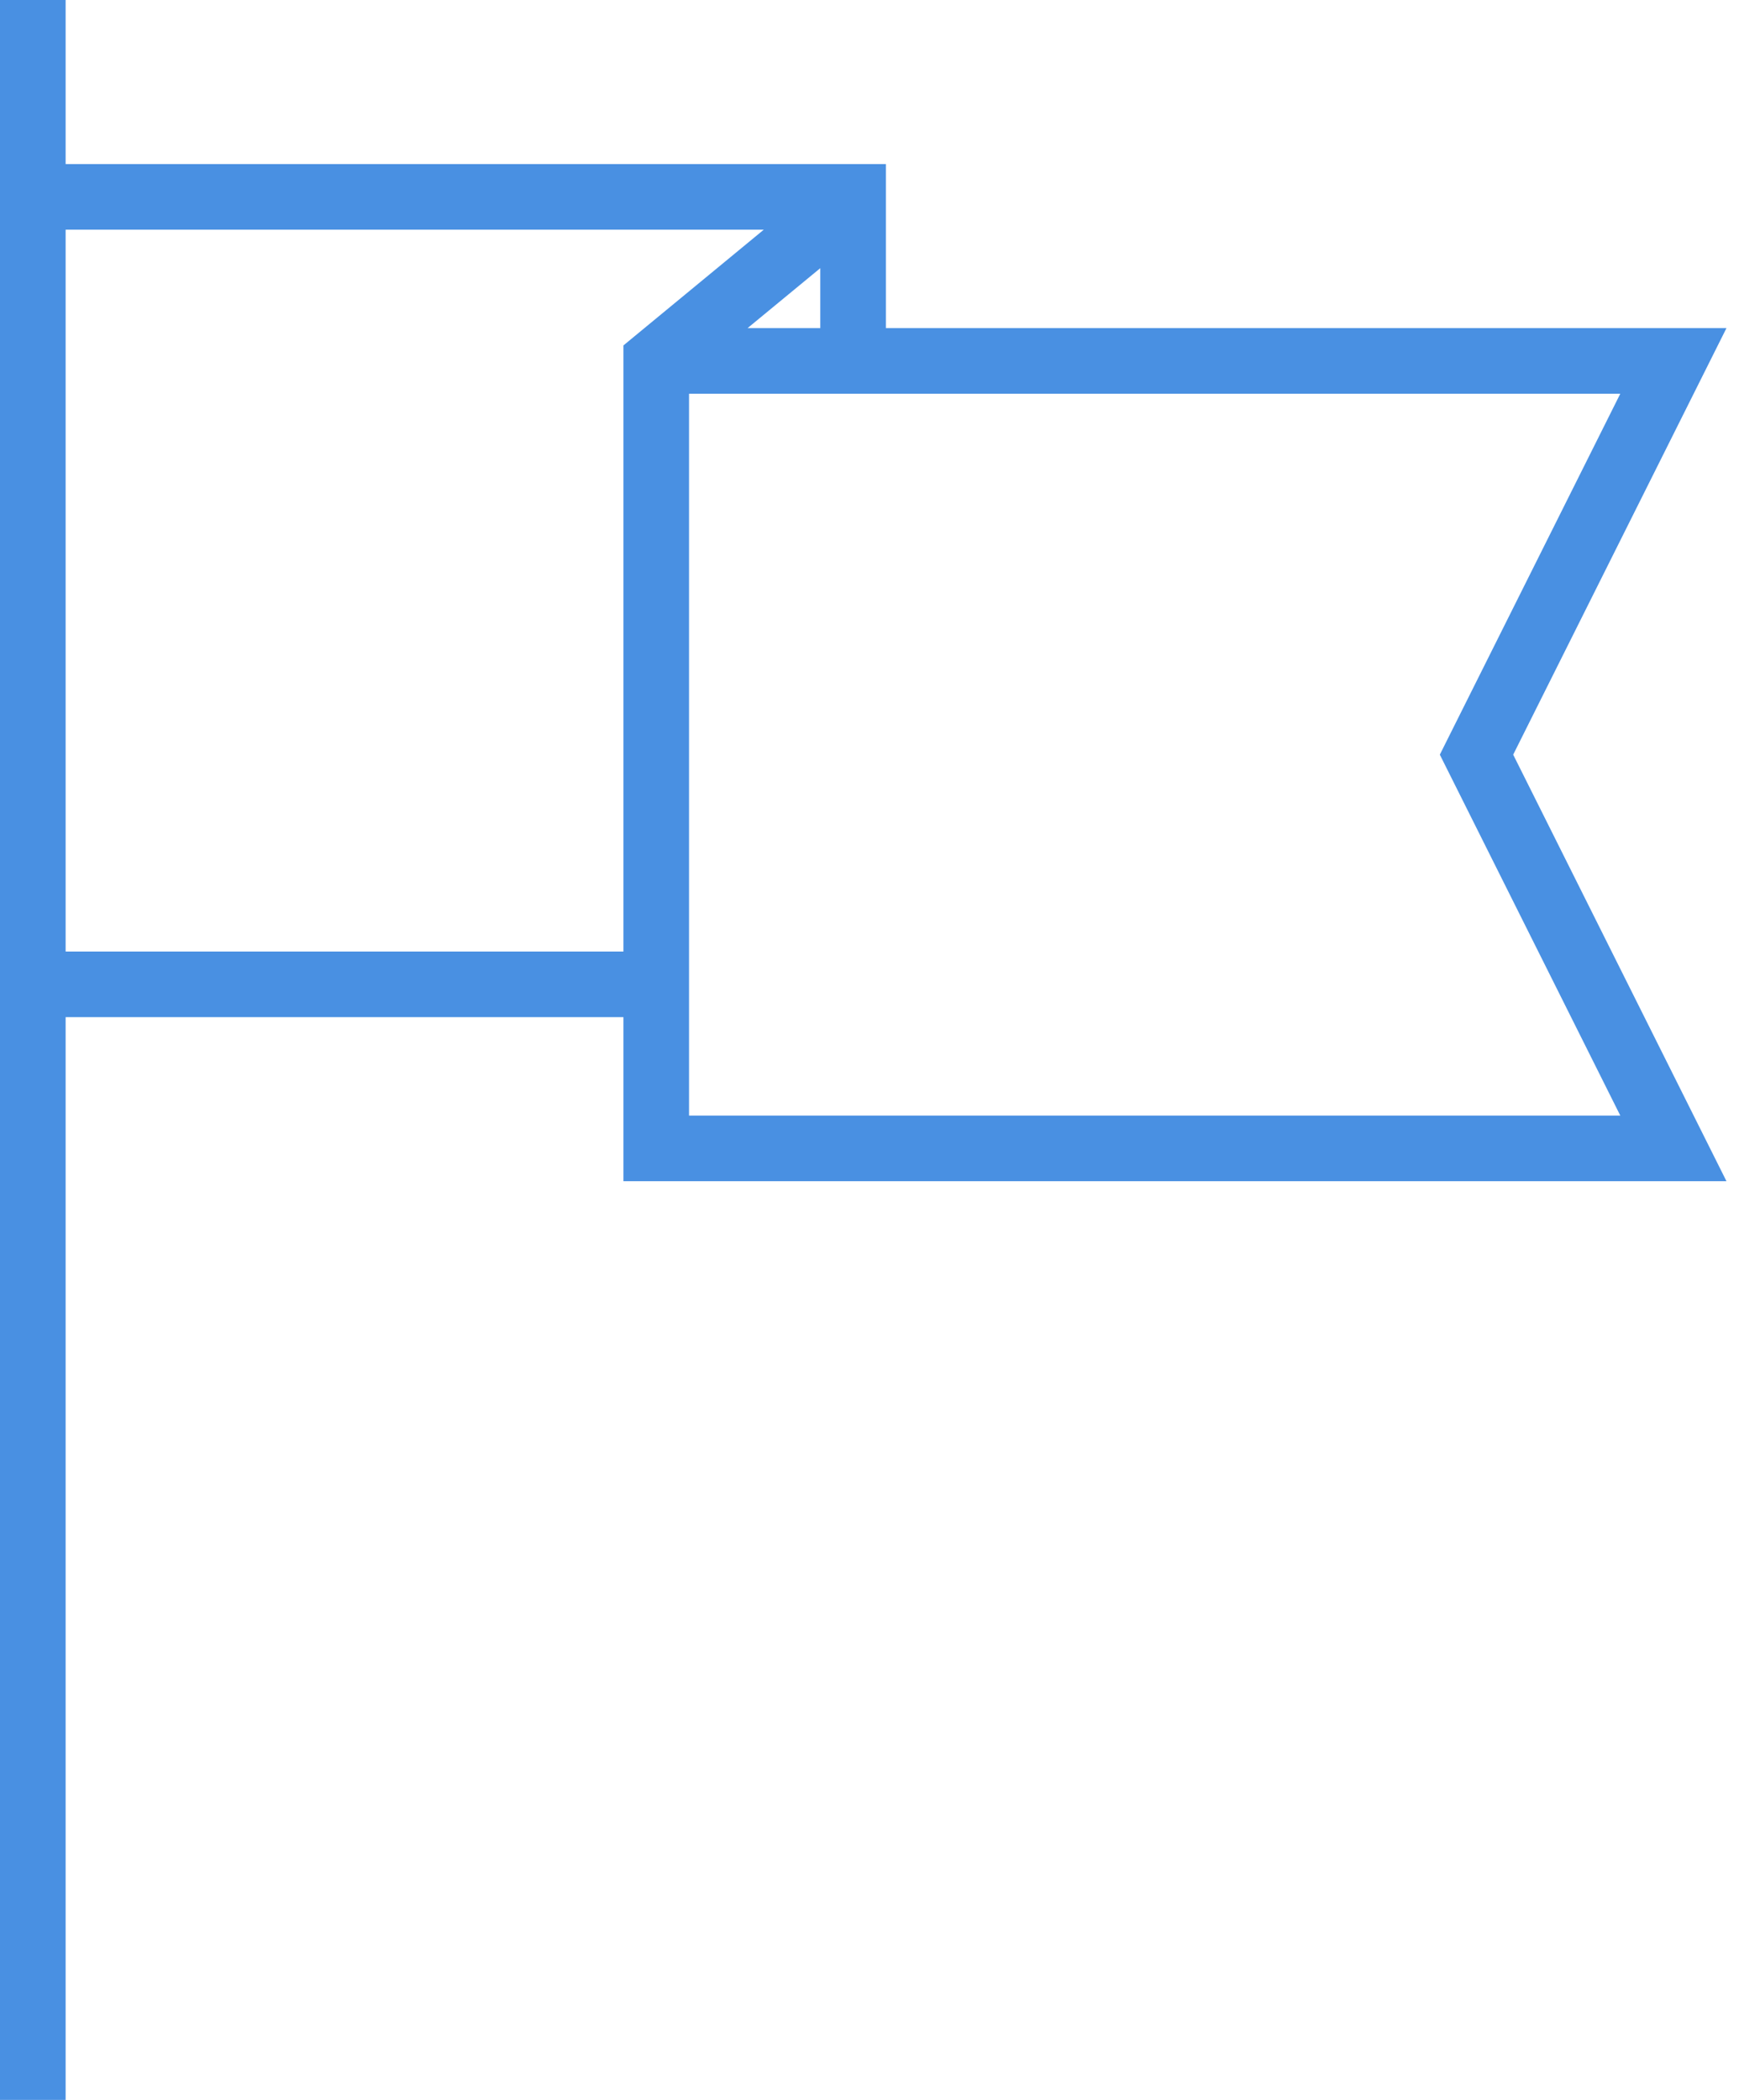 <?xml version="1.0" encoding="UTF-8" standalone="no"?>
<svg width="53px" height="64px" viewBox="0 0 53 64" version="1.1" xmlns="http://www.w3.org/2000/svg" xmlns:xlink="http://www.w3.org/1999/xlink">
    <!-- Generator: Sketch 40.1 (33804) - http://www.bohemiancoding.com/sketch -->
    <title>icon-social</title>
    <desc>Created with Sketch.</desc>
    <defs></defs>
    <g id="Page-1" stroke="none" stroke-width="1" fill="none" fill-rule="evenodd">
        <g id="Profil" transform="translate(-1143, -841)" fill="#4990E2">
            <g id="icon-social" transform="translate(1143, 841)">
                <g id="Layer_1">
                    <g>
                        <path d="M49.382,34 L21,34 L21,12 L49.382,12 L43.882,23 L49.382,34 L49.382,34 Z M27,10 L27,5 L2,5 L2,0 L0,0 L0,5 L0,31 L0,64 L2,64 L2,31 L19,31 L19,36 L52.618,36 L46.118,23 L52.618,10 L27,10 L27,10 Z M22.784,10 L25,8.173 L25,10 L22.784,10 L22.784,10 Z M2,29 L2,7 L23.278,7 L19,10.528 L19,29 L2,29 L2,29 Z" id="Shape"></path>
                    </g>
                </g>
            </g>
        </g>
    </g>
</svg>